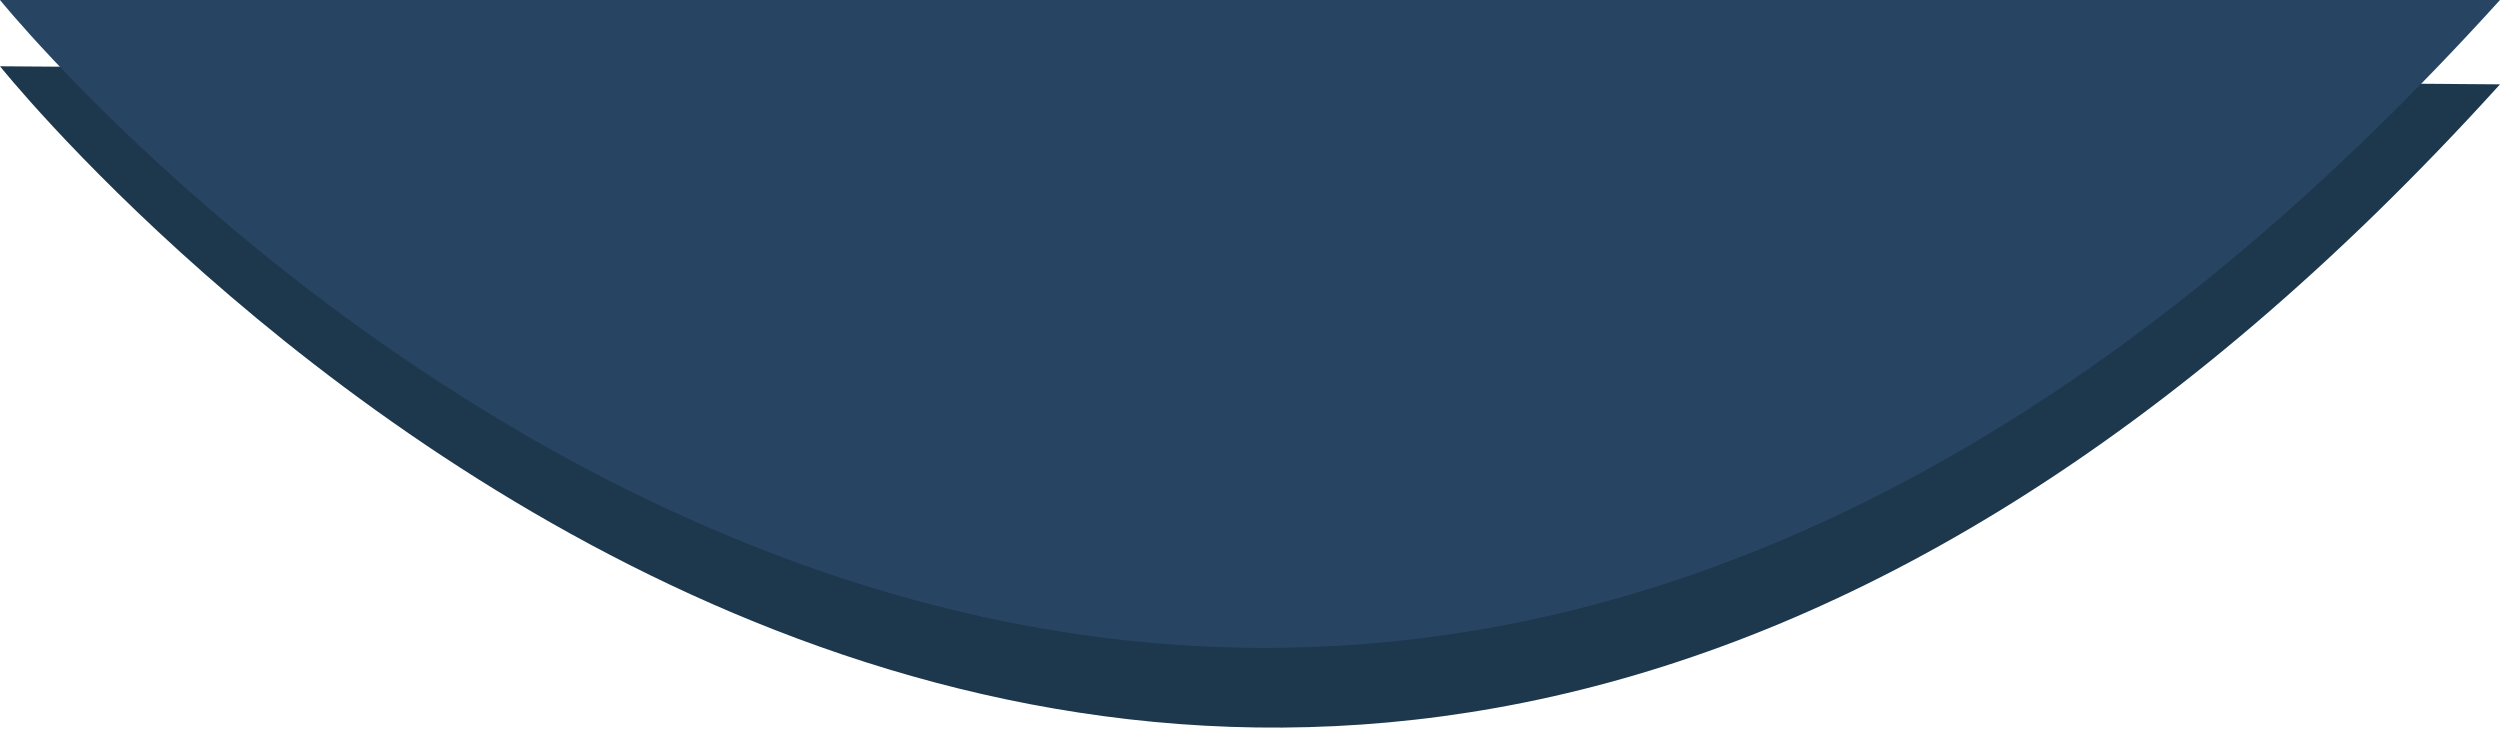 <?xml version="1.0" encoding="utf-8"?>
<!-- Generator: Adobe Illustrator 22.1.0, SVG Export Plug-In . SVG Version: 6.00 Build 0)  -->
<svg version="1.1" id="Laag_1" xmlns="http://www.w3.org/2000/svg" xmlns:xlink="http://www.w3.org/1999/xlink" x="0px" y="0px"
	 viewBox="0 0 415 121" style="enable-background:new 0 0 415 121;" xml:space="preserve">
<style type="text/css">
	.st0{fill:#1D374C;}
	.st1{fill:#274563;}
</style>
<path class="st0" d="M0,11c0,0,195.8,245,415,3"/>
<path class="st1" d="M0,0c0,0,195.8,242,415,0"/>
</svg>
